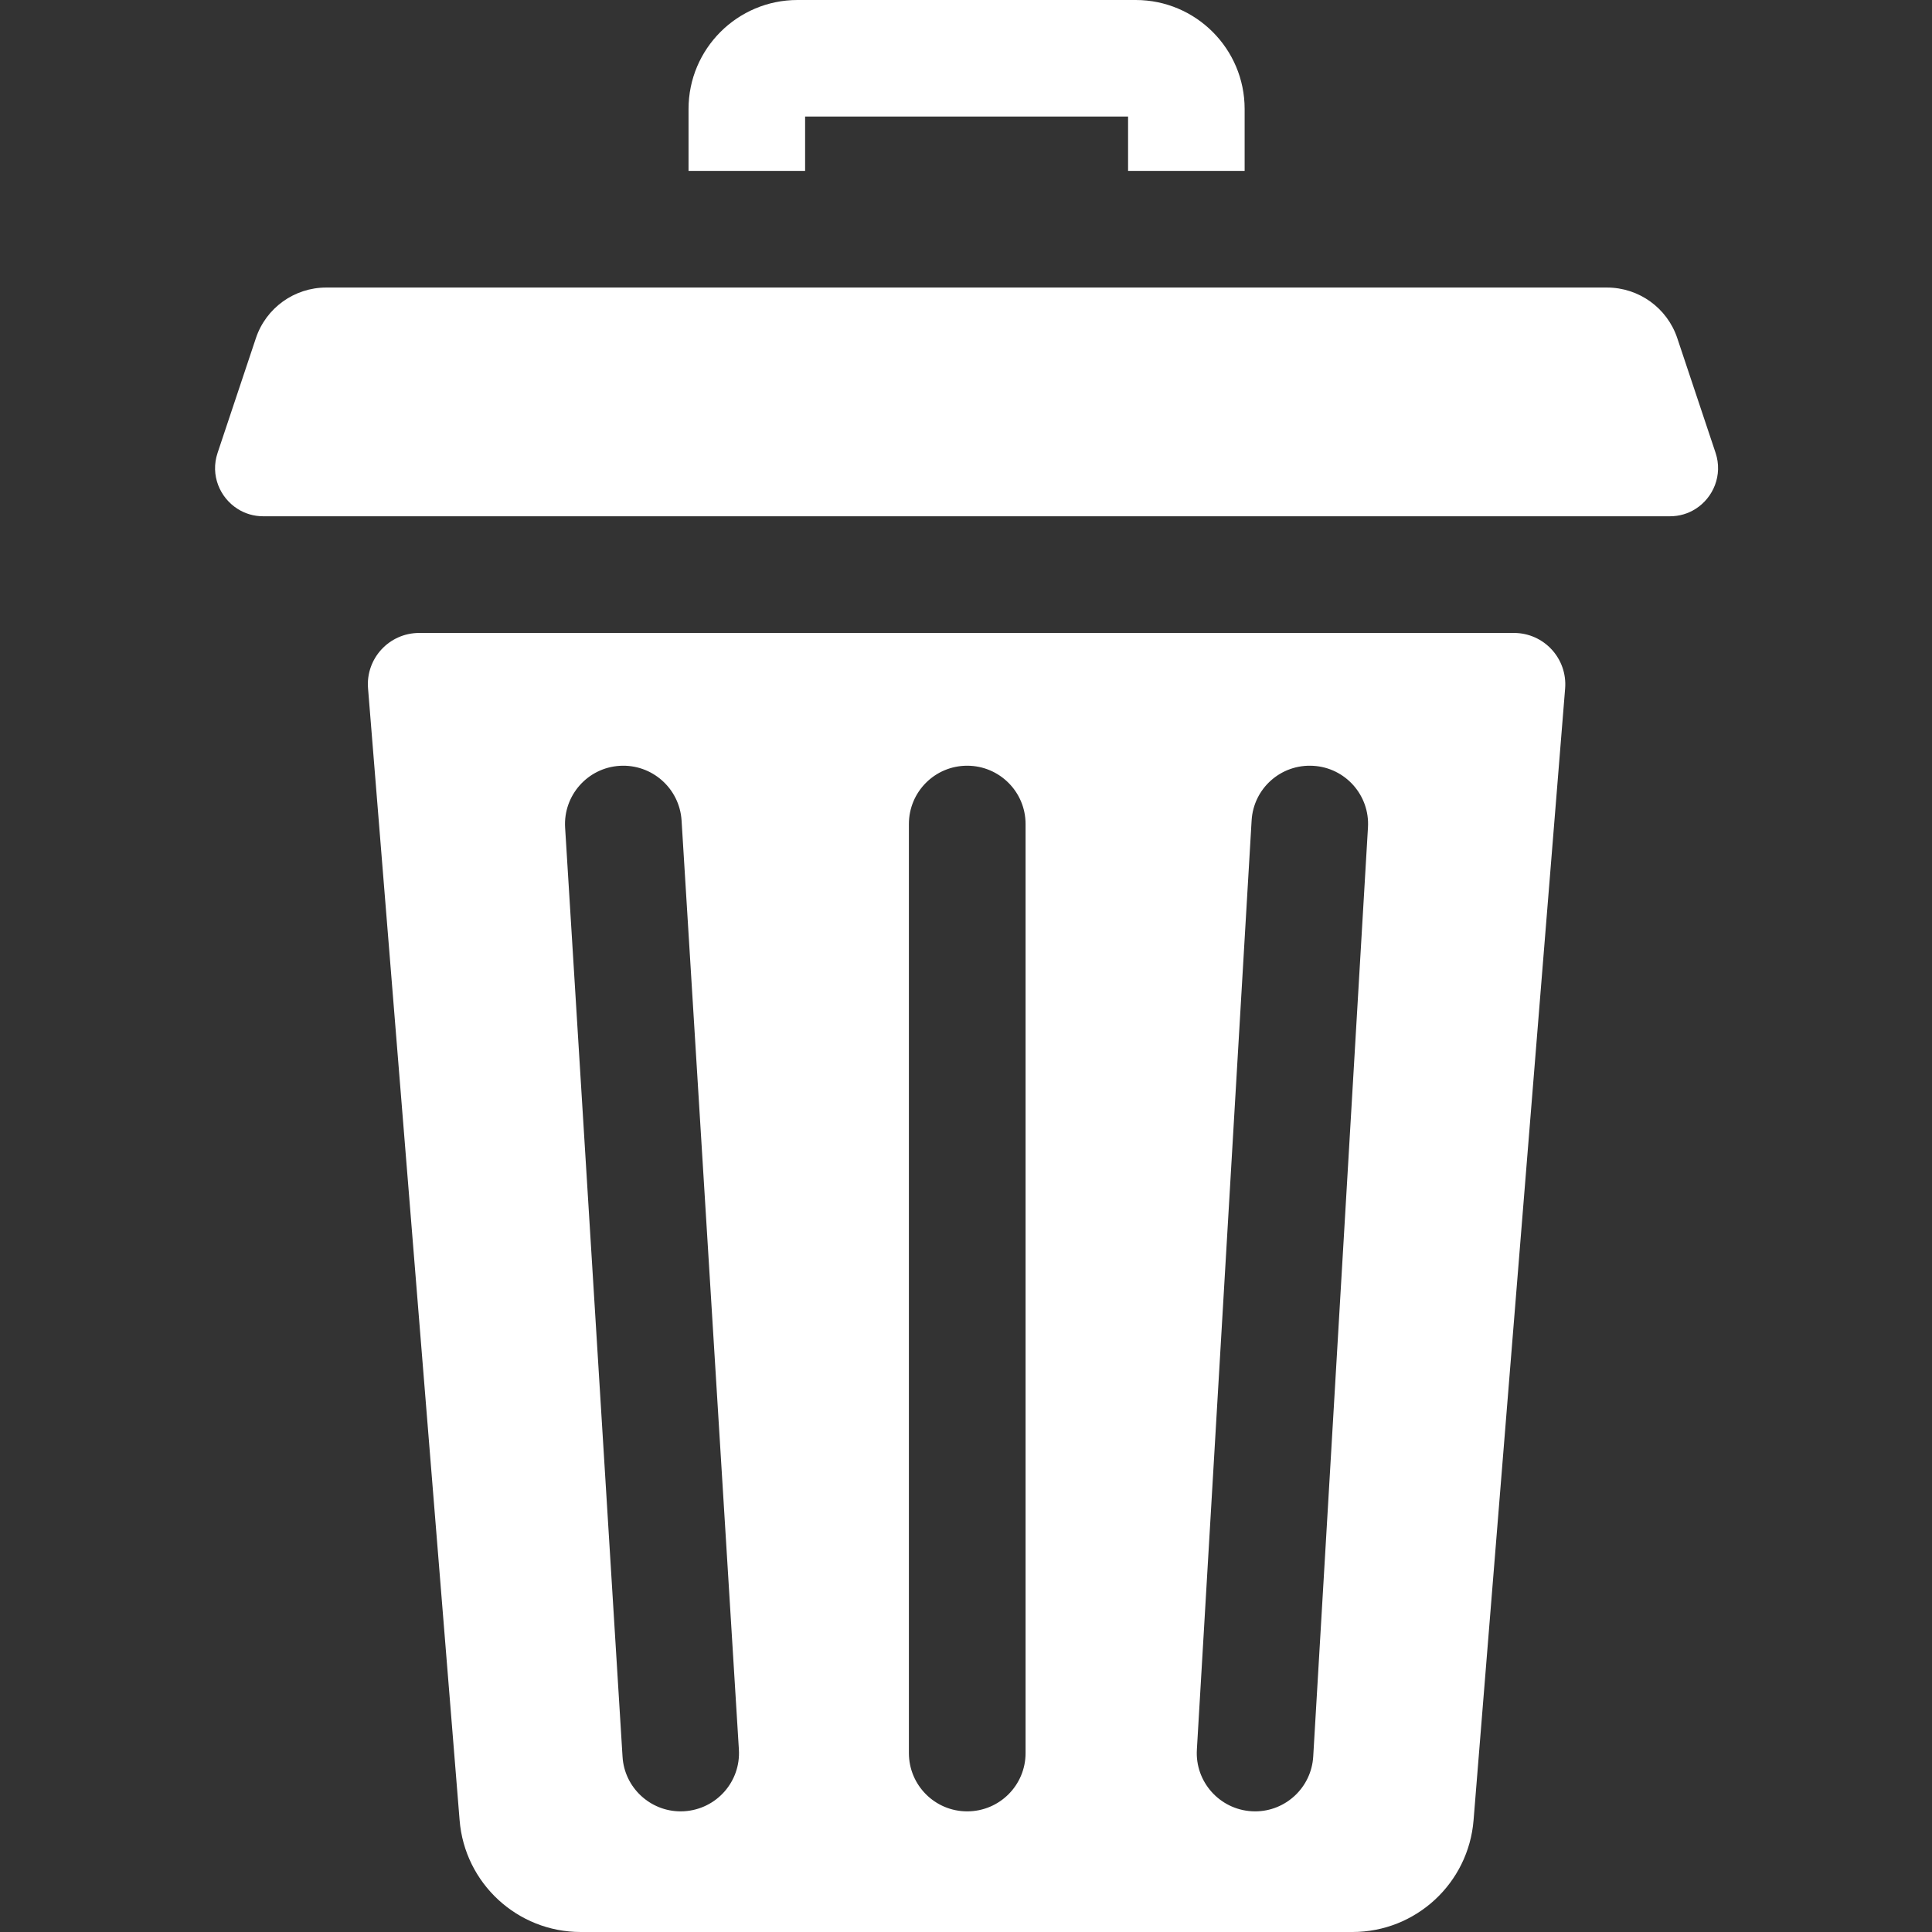 <svg width="18" height="18" viewBox="0 0 18 18" fill="none" xmlns="http://www.w3.org/2000/svg">
<rect x="0" y="0" width="18" height="18" fill="#333333" stroke="none"/>
<g clip-path="url(#clip0)">
<path d="M7.501 1.086H10.51V1.592H11.596V1.015C11.596 0.455 11.141 -0 10.581 -0H7.43C6.87 -0 6.415 0.455 6.415 1.015V1.592H7.501V1.086Z" fill="white"/>
<path d="M14.105 5.897H3.906C3.626 5.897 3.406 6.135 3.429 6.414L4.282 16.958C4.329 17.546 4.82 18 5.41 18H12.601C13.191 18 13.682 17.546 13.729 16.957L14.582 6.414C14.604 6.135 14.384 5.897 14.105 5.897ZM6.375 16.875C6.364 16.876 6.353 16.876 6.341 16.876C6.057 16.876 5.817 16.654 5.8 16.366L5.265 7.71C5.247 7.411 5.475 7.153 5.774 7.135C6.073 7.117 6.331 7.344 6.35 7.644L6.884 16.299C6.903 16.599 6.675 16.856 6.375 16.875ZM9.555 16.333C9.555 16.633 9.312 16.876 9.011 16.876C8.711 16.876 8.468 16.633 8.468 16.333V7.677C8.468 7.377 8.711 7.134 9.011 7.134C9.311 7.134 9.555 7.377 9.555 7.677V16.333ZM12.745 7.709L12.235 16.365C12.218 16.653 11.979 16.876 11.694 16.876C11.683 16.876 11.672 16.876 11.661 16.875C11.362 16.857 11.133 16.6 11.151 16.301L11.661 7.645C11.678 7.345 11.935 7.117 12.235 7.135C12.534 7.152 12.763 7.409 12.745 7.709Z" fill="white"/>
<path d="M15.984 4.22L15.627 3.151C15.533 2.869 15.269 2.679 14.972 2.679H3.039C2.742 2.679 2.478 2.869 2.384 3.151L2.027 4.22C1.958 4.427 2.048 4.637 2.215 4.742C2.283 4.785 2.364 4.81 2.452 4.81H15.559C15.647 4.81 15.728 4.785 15.796 4.742C15.963 4.637 16.052 4.426 15.984 4.22Z" fill="white"/>
</g>
<defs>
<clipPath id="clip0">
<rect width="18" height="18" fill="white" transform="translate(0 -0)"/>
</clipPath>
</defs>
</svg>
